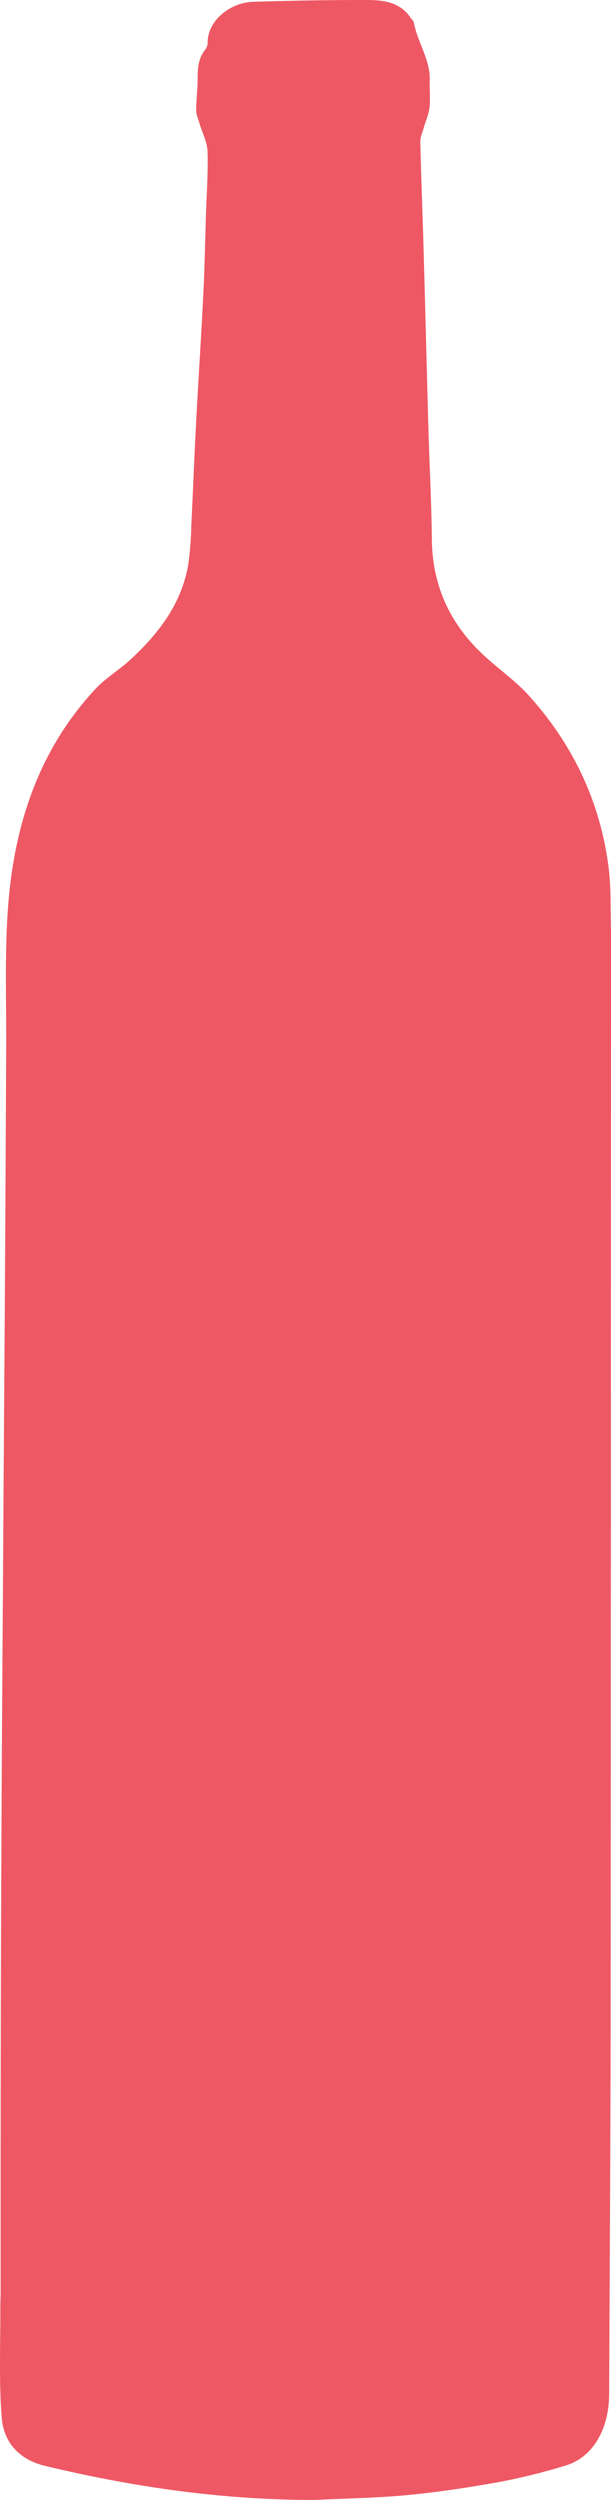 <svg xmlns="http://www.w3.org/2000/svg" viewBox="0 0 249.17 1019.18"><defs><style>.cls-1{fill:#ee5864;}</style></defs><g id="레이어_2" data-name="레이어 2"><g id="레이어_1-2" data-name="레이어 1"><path class="cls-1" d="M128.42,1019.18c-37.31.06-73.88-5.2-110.06-13.89C7.62,1002.71,1.44,995.55.67,985.43c-1.15-15.2-.45-30.54-.53-45.82,0-1.52.12-3,.12-4.55,0-45.3,0-90.6.13-135.9q.24-75.17.8-150.34.36-60,.8-120.1.3-50.52.53-101.05c.11-18.64-.6-37.34.62-55.91,2.23-33.93,12-65.33,35.77-90.87,4.19-4.49,9.69-7.74,14.23-11.94,11.56-10.67,20.92-22.83,23.64-38.85a133.7,133.7,0,0,0,1.24-16c.69-13.78,1.19-27.56,1.92-41.33.94-17.87,2.14-35.74,3-53.61.53-10.61.72-21.24,1.06-31.86.27-8.53.91-17.08.63-25.6-.12-3.79-2.12-7.52-3.24-11.28C80.9,48.61,80,46.82,80,45c0-4.26.59-8.51.59-12.77s.23-8.52,3.18-12.09a4.51,4.51,0,0,0,.91-2.68C84.6,8.22,94.12,1,103.15.74,118.44.25,133.74,0,149,0c6.92,0,13.9.56,18.38,7.16.46.68,1.27,1.29,1.4,2,1.43,8.07,6.72,15.08,6.47,23.61-.1,3.73.29,7.5-.11,11.18-.31,2.75-1.56,5.39-2.32,8.1-.55,1.93-1.46,3.91-1.41,5.84.37,15.57,1,31.14,1.42,46.71.66,23.29,1.21,46.58,1.88,69.87.43,15.16,1.25,30.31,1.41,45.47.19,18.28,7,33.57,20,46.11,6.32,6.11,13.8,11.12,19.65,17.63,17.89,19.87,29,43.19,32.41,69.83,1.08,8.53.7,17.26,1,25.89,0,1.52,0,3,0,4.56q-.07,218.76-.17,437.53c-.05,51.5-.37,103-.59,154.49-.06,14.64-6.81,26-18,29.26a254.25,254.25,0,0,1-26.46,6.56c-12.44,2.25-25,4.17-37.56,5.38S141.08,1018.56,128.42,1019.18Z"/></g></g></svg>